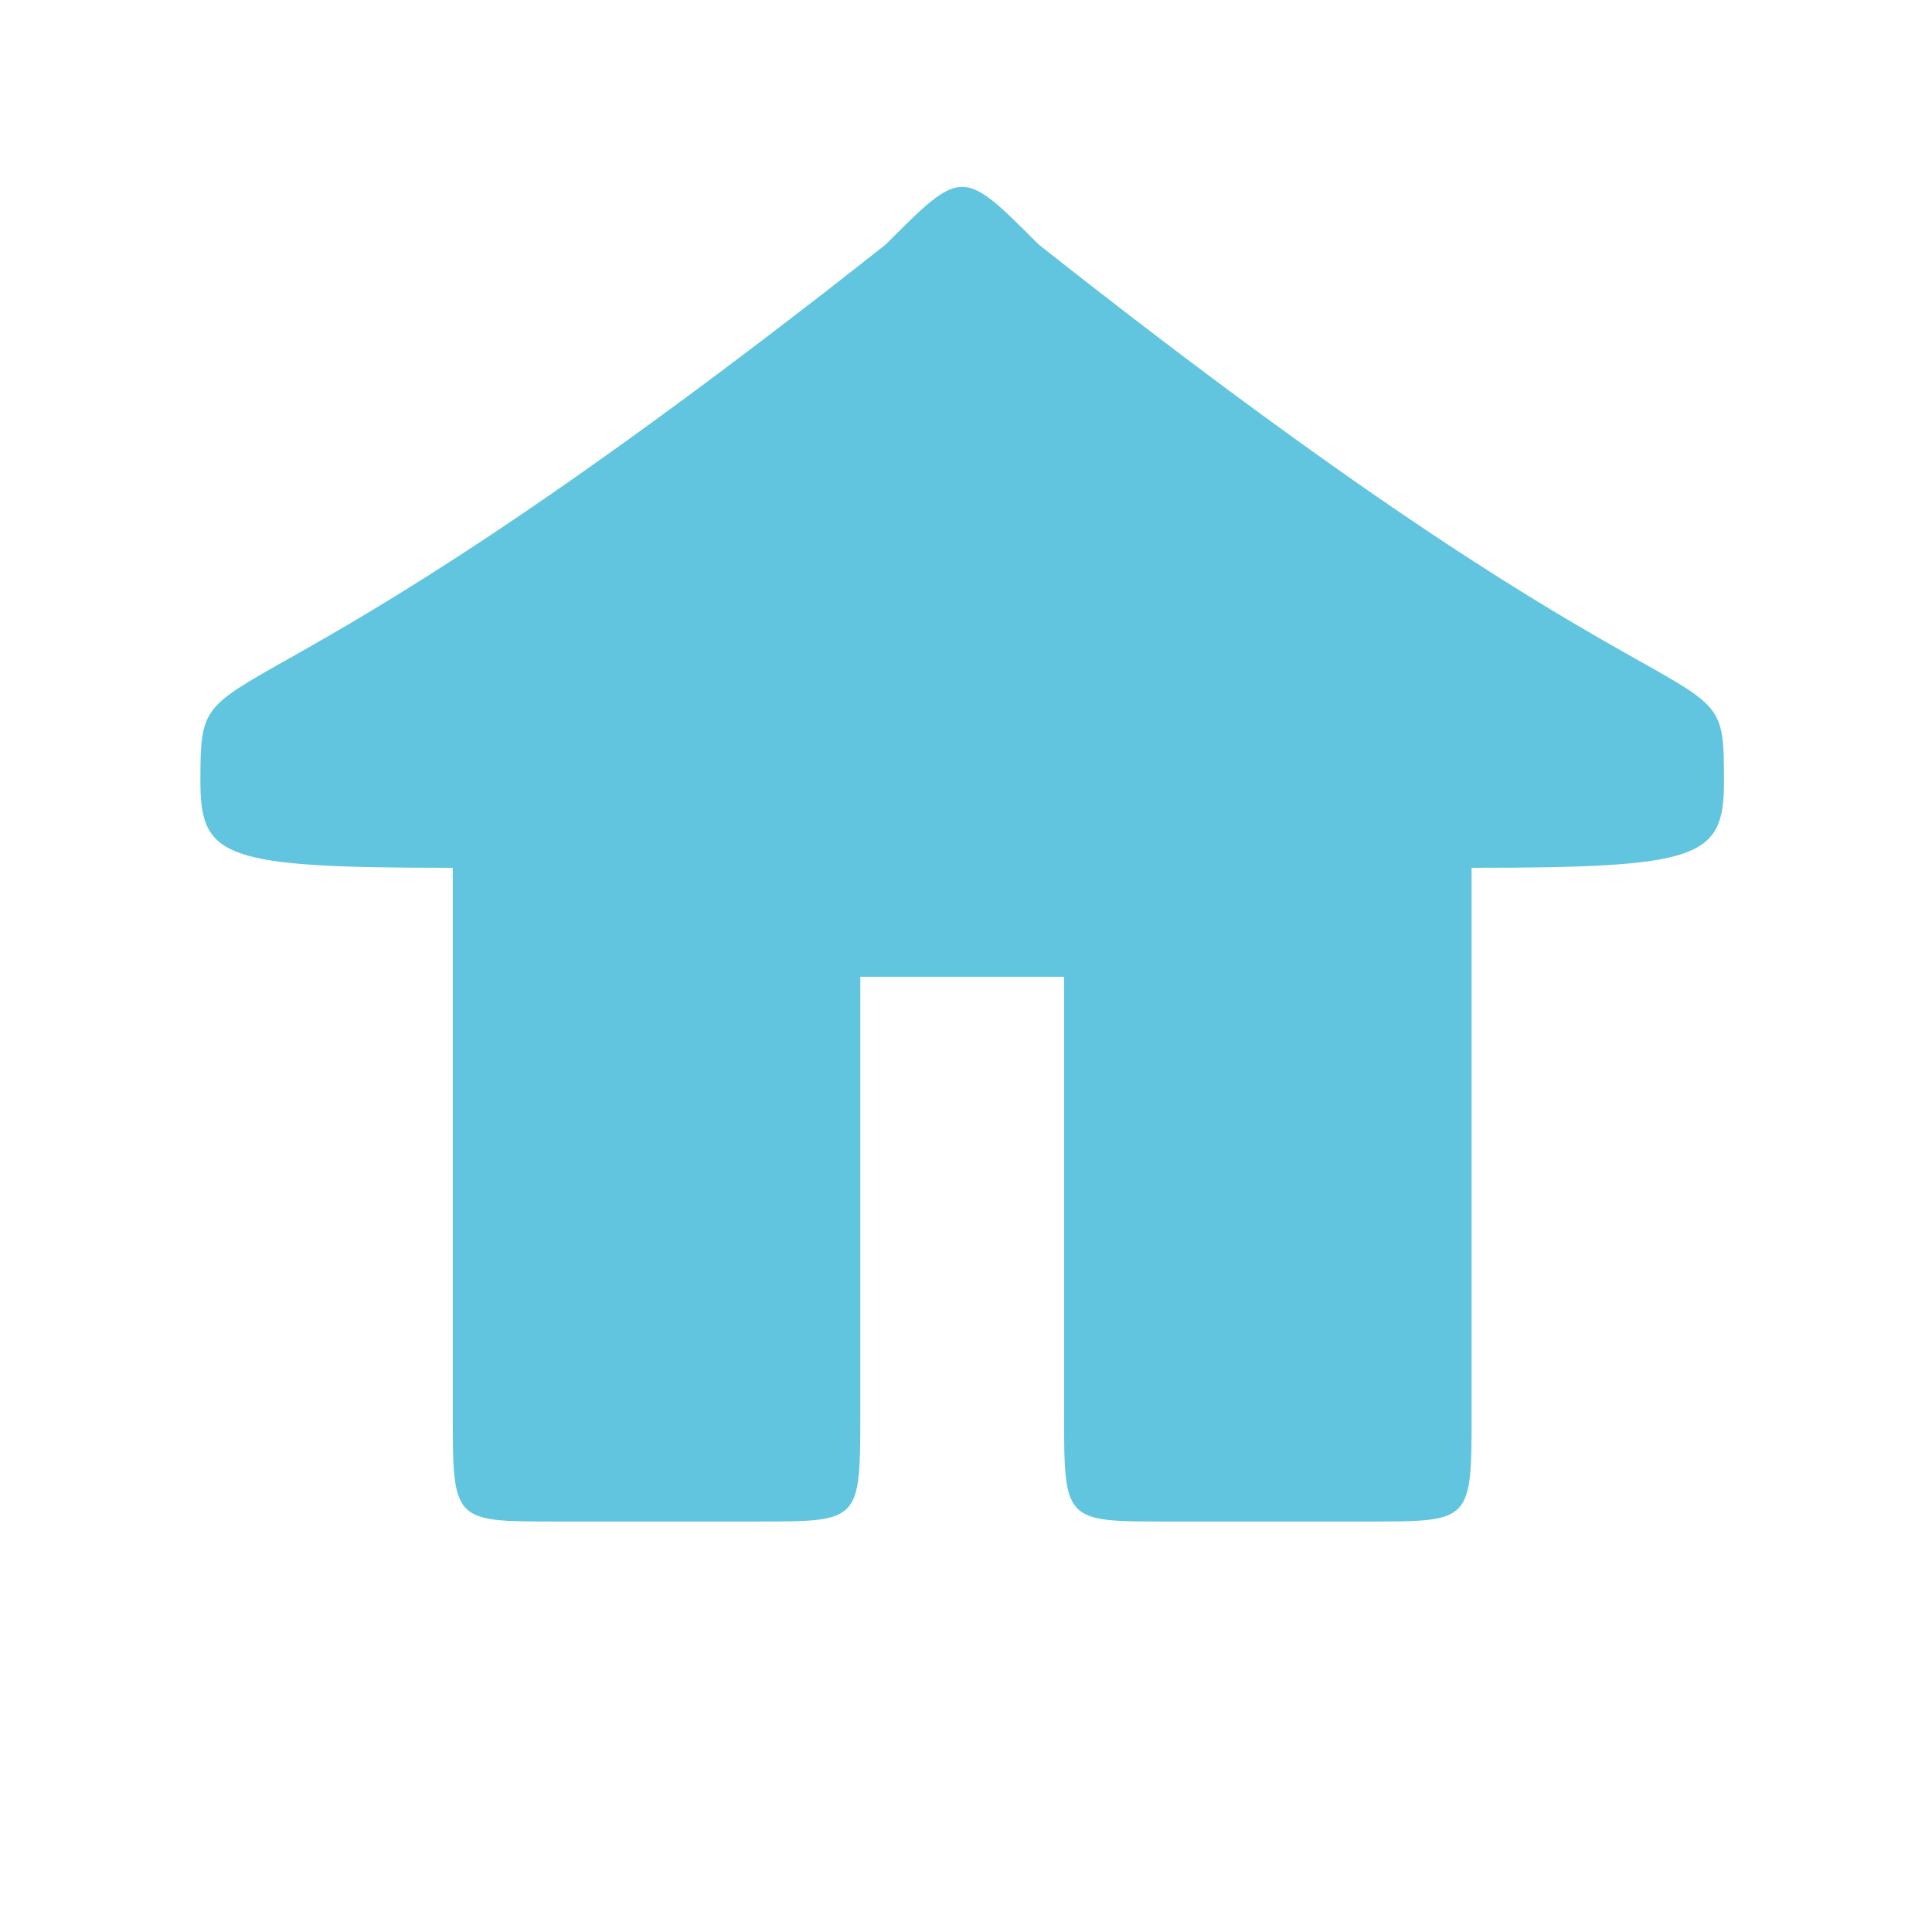 <svg xmlns="http://www.w3.org/2000/svg" height="32" viewBox="0 0 512 512" width="32"><path d="M234.777 64.75C55.39 206.578 53.107 168.043 53.107 207.142c0 20.3 6.327 22.84 66.884 22.84v144.364c0 28.873 0 28.873 27 28.873h54.002c27 0 27 0 27-28.874V258.854h54v115.492c0 28.873 0 28.873 27 28.873h54c27 0 27 0 27-28.874V229.98c60.56 0 66.887-2.537 66.887-22.838 0-39.193-1.494.095-181.673-142.392-20.215-20.3-20.215-20.3-40.43 0z" fill="#62c5df"/></svg>